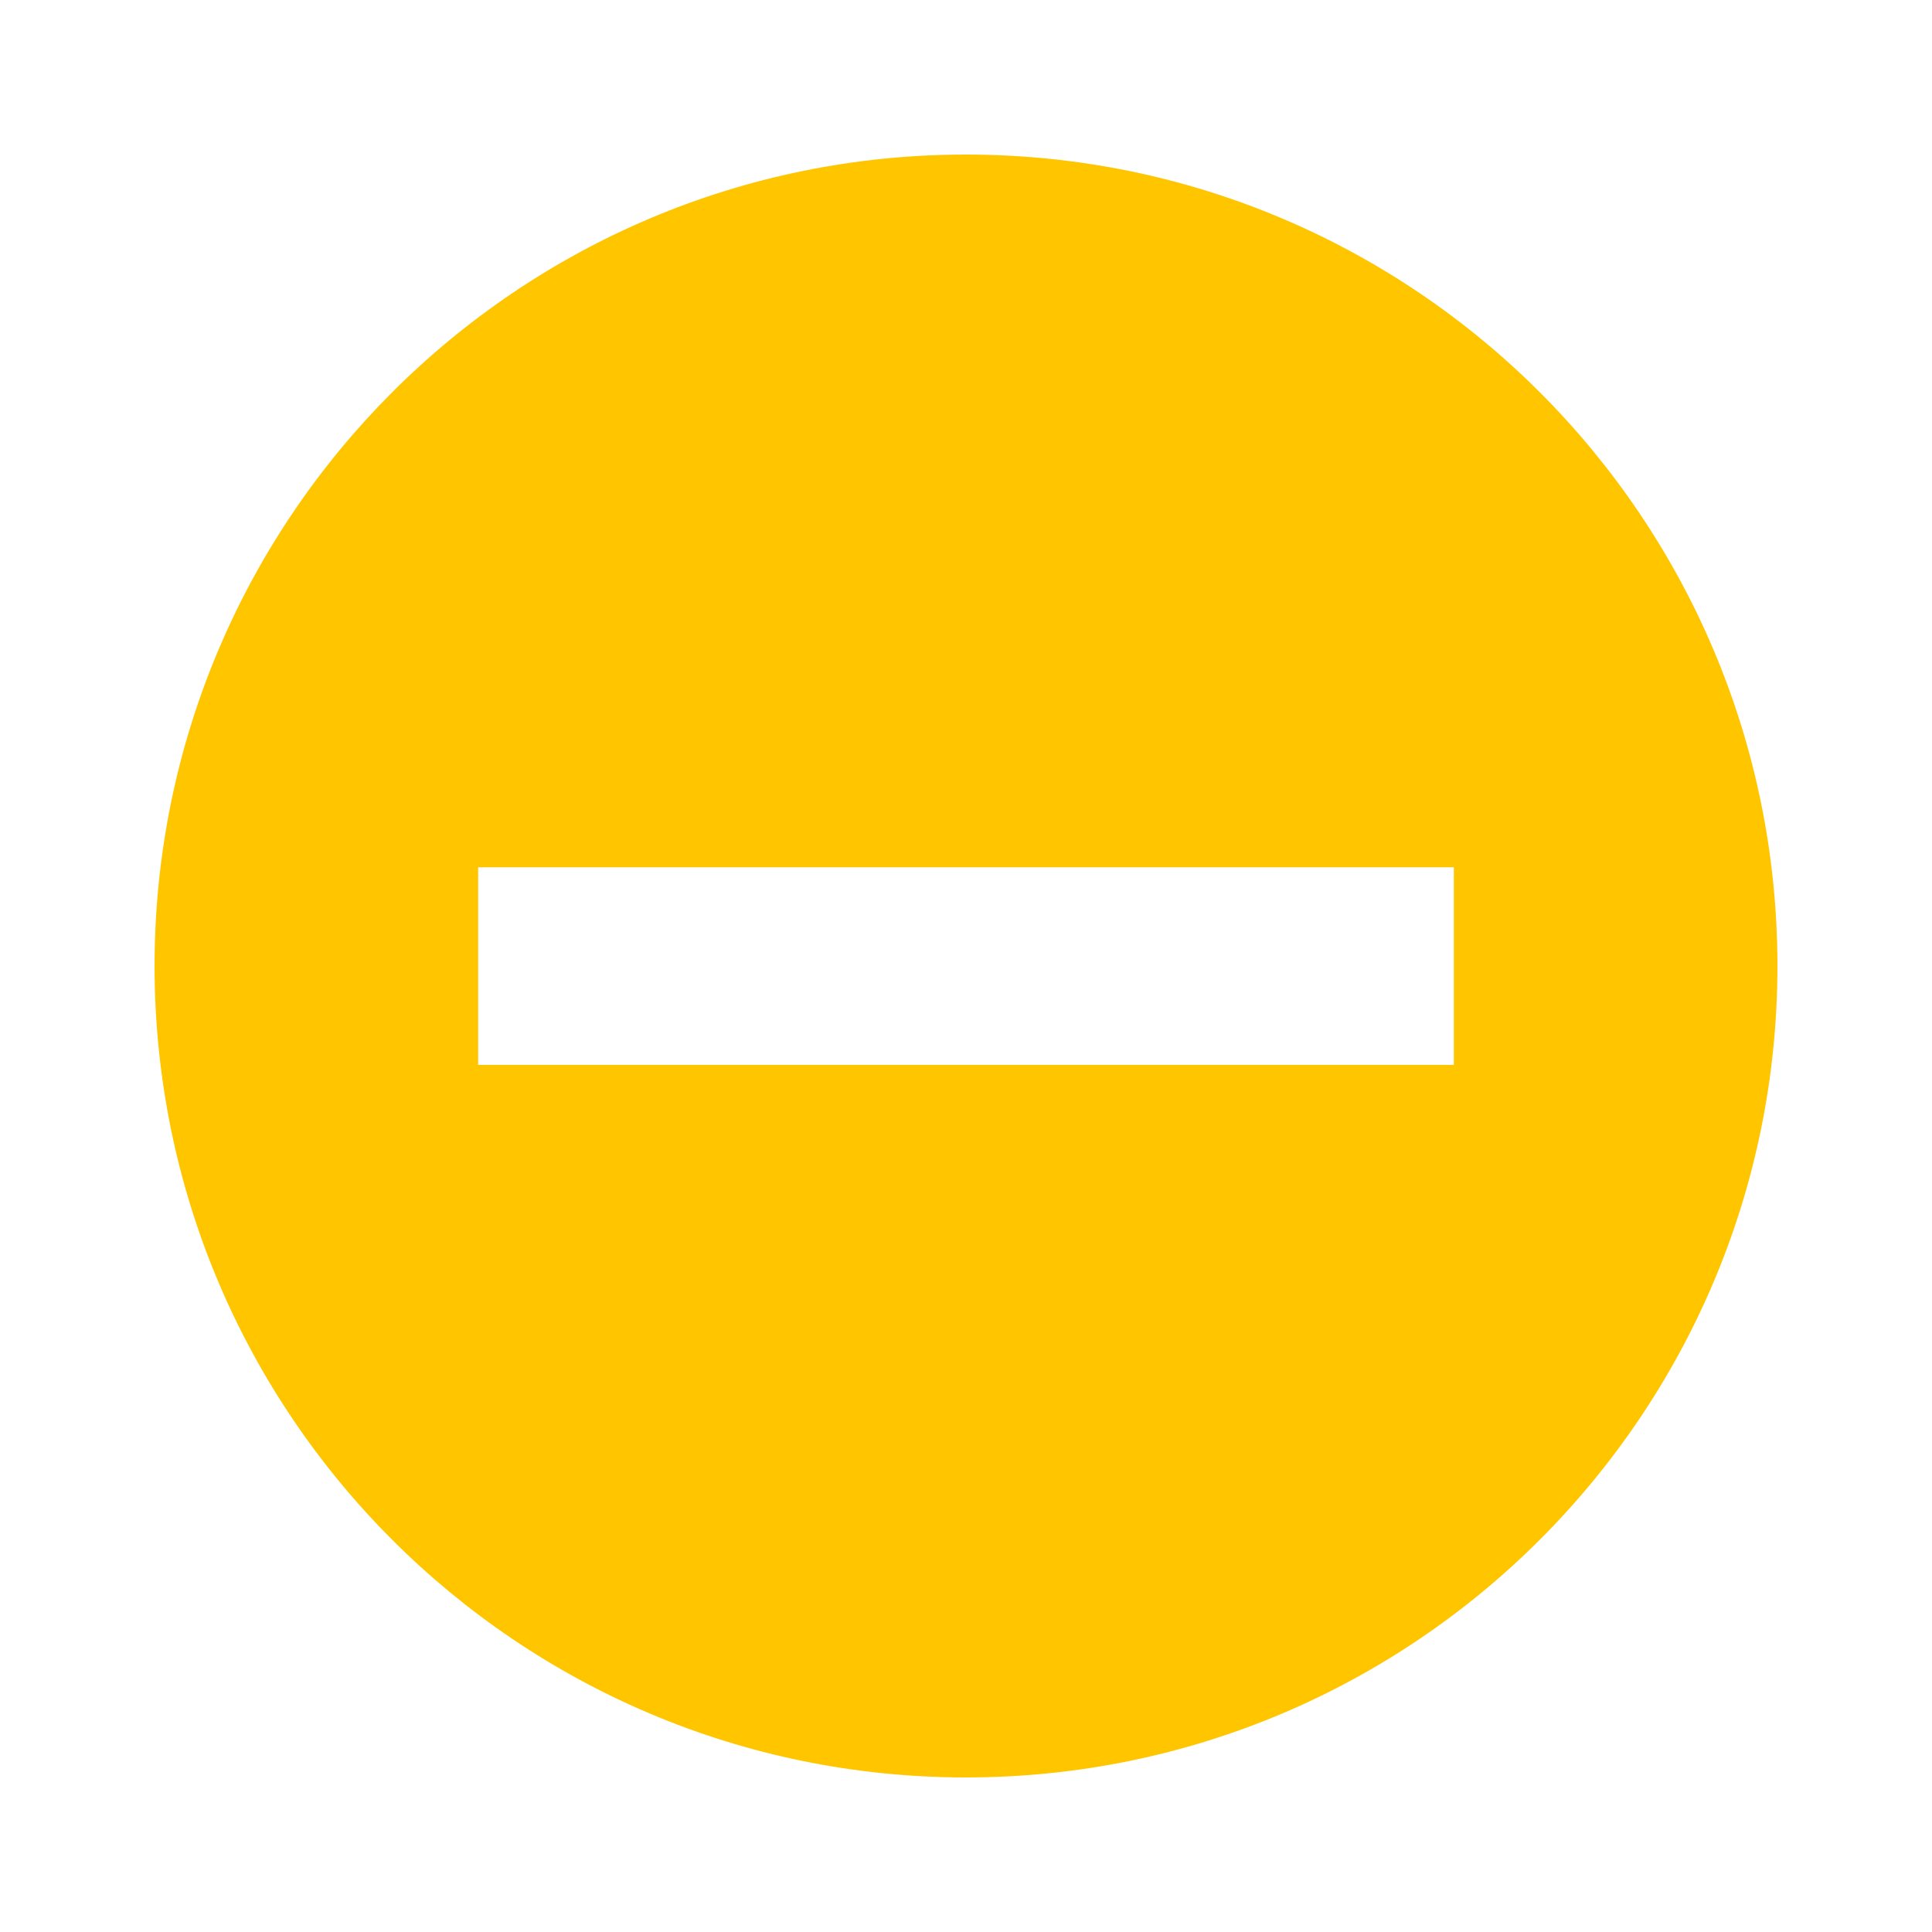 <?xml version="1.0" encoding="utf-8"?>
<!-- Generated by IcoMoon.io -->
<!DOCTYPE svg PUBLIC "-//W3C//DTD SVG 1.1//EN" "http://www.w3.org/Graphics/SVG/1.1/DTD/svg11.dtd">
<svg version="1.1" xmlns="http://www.w3.org/2000/svg" xmlns:xlink="http://www.w3.org/1999/xlink" width="24" height="24" viewBox="0 0 24 24">
	<path d="M12 1.92c-5.568 0-10.080 4.514-10.080 10.080 0 5.568 4.513 10.080 10.080 10.080 5.567 0 10.080-4.513 10.080-10.080 0-5.567-4.513-10.080-10.080-10.080zM18.060 10.774v2.454h-12.12v-2.454h12.12z" fill="#ffc600" />
</svg>
